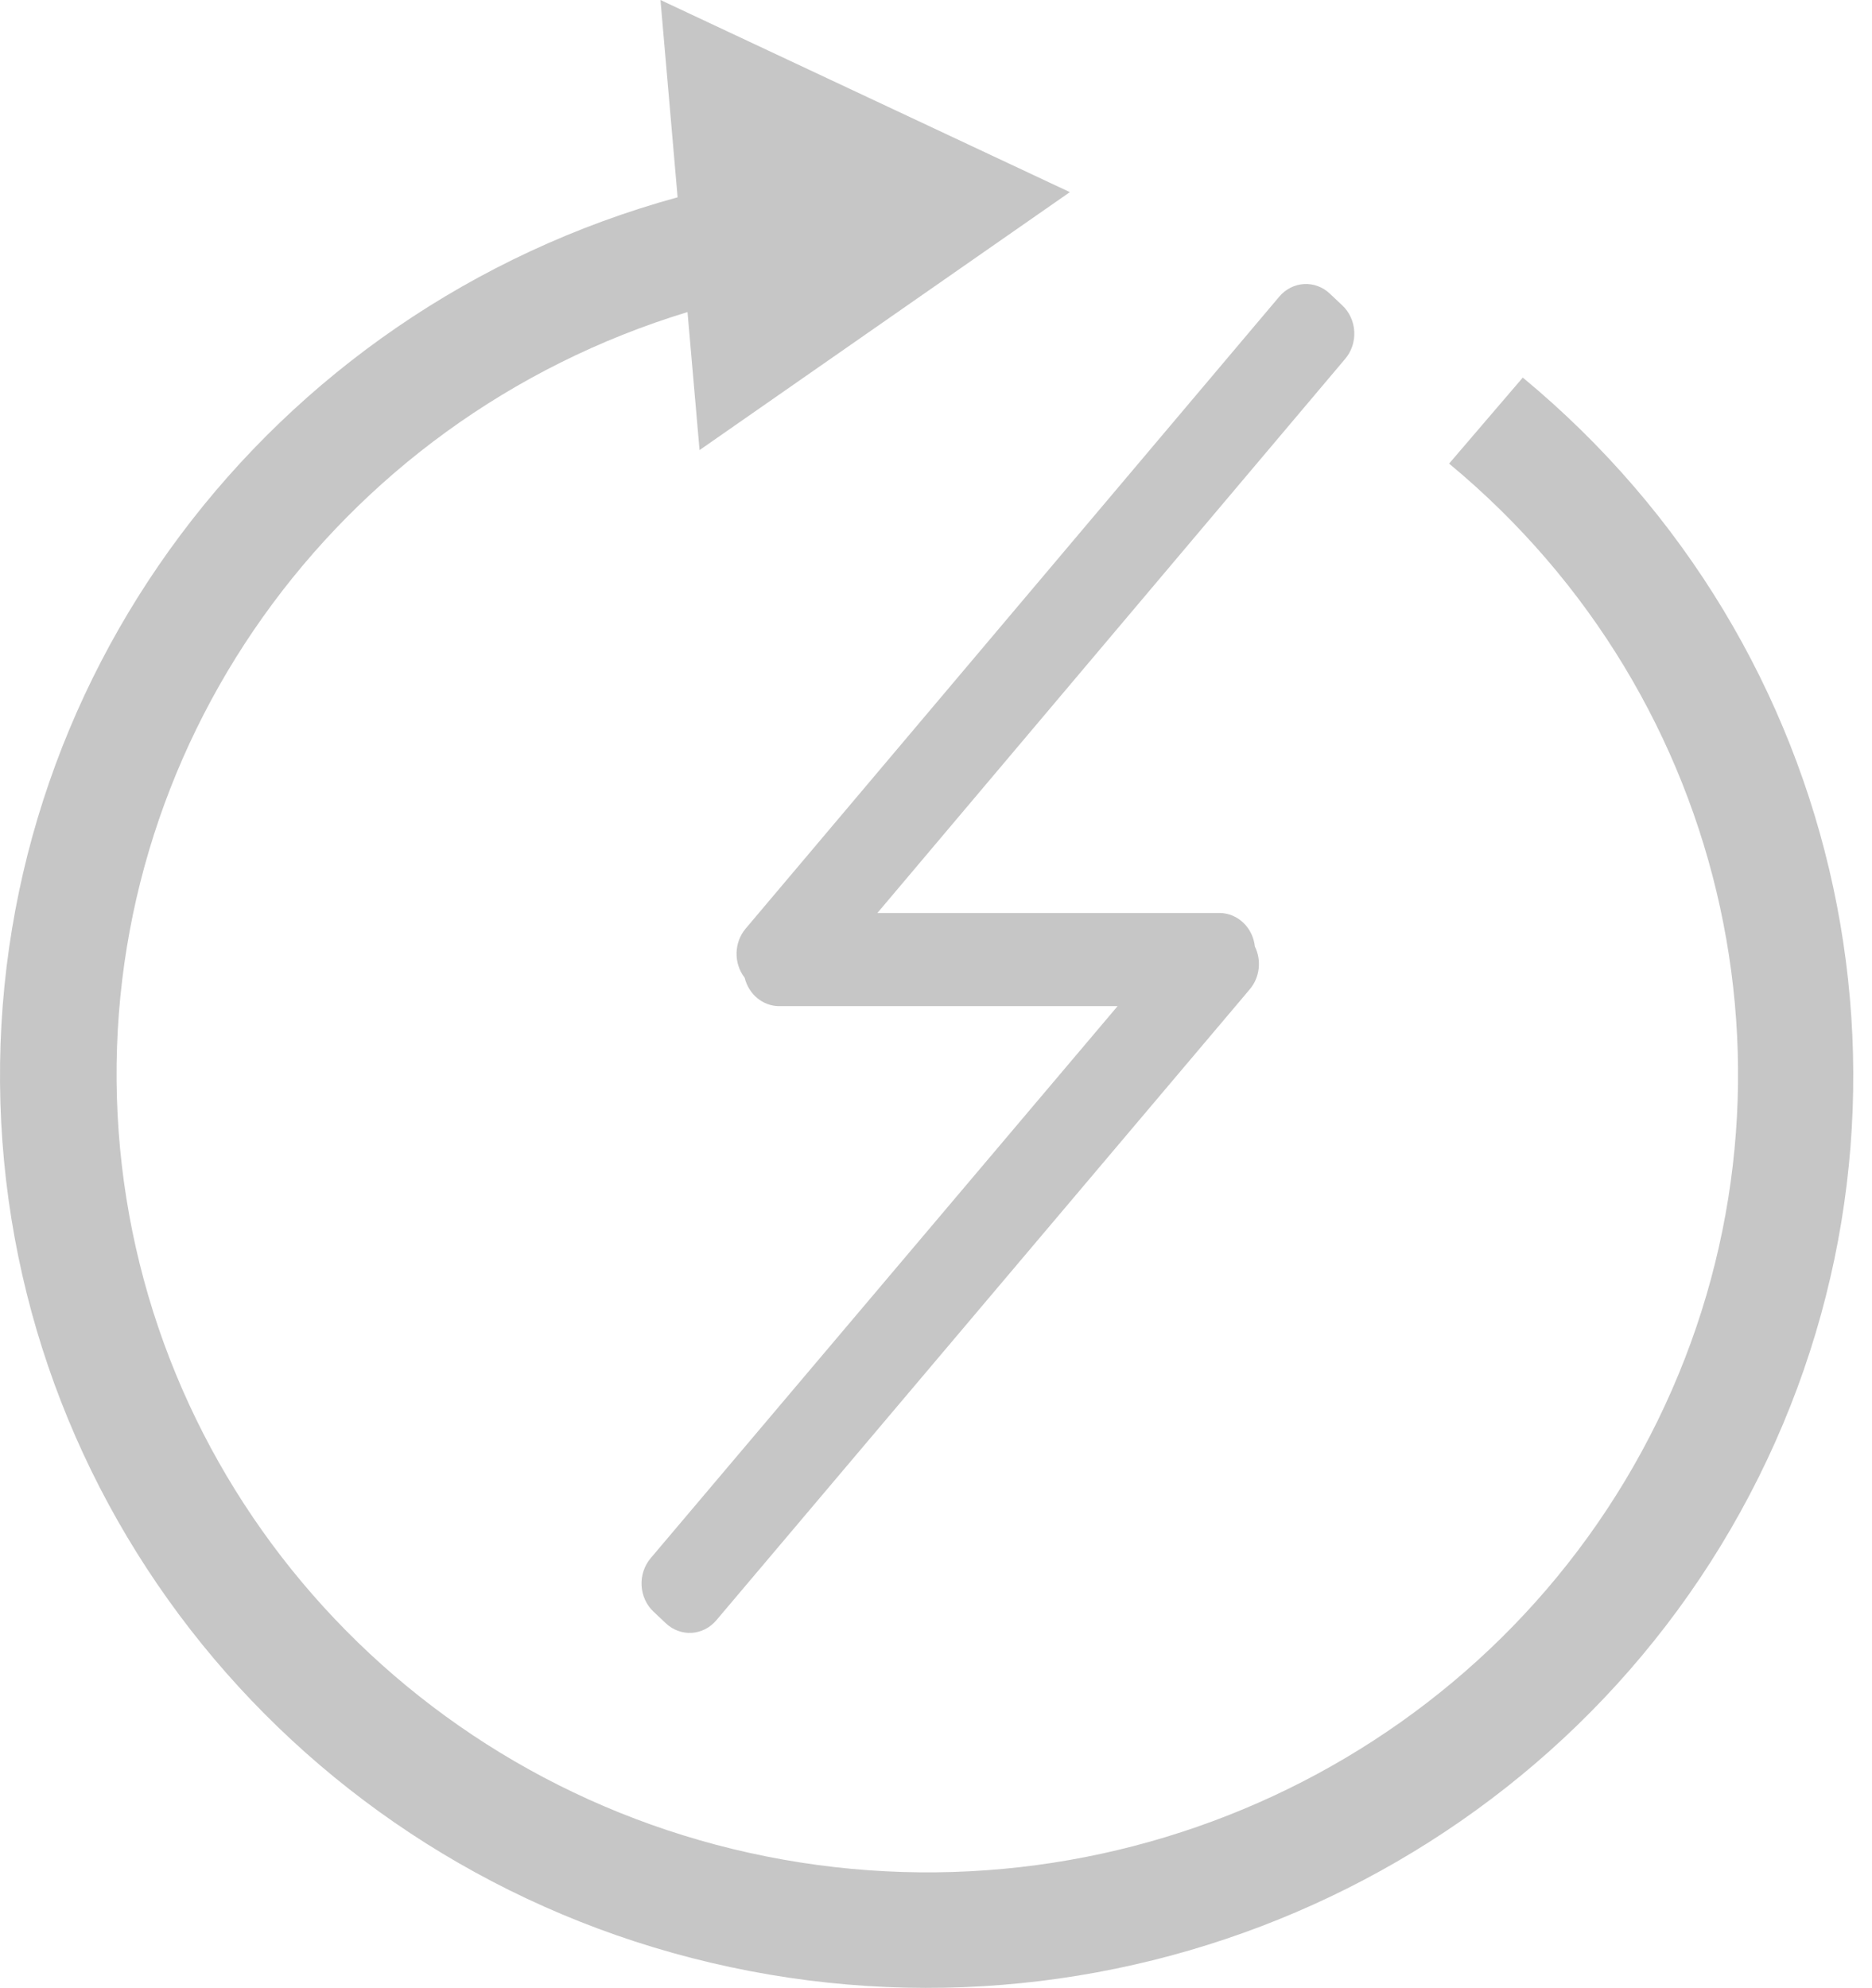 <?xml version="1.0" encoding="UTF-8"?>
<svg width="65px" height="69px" viewBox="0 0 65 69" version="1.1" xmlns="http://www.w3.org/2000/svg" xmlns:xlink="http://www.w3.org/1999/xlink" xmlns:sketch="http://www.bohemiancoding.com/sketch/ns">
    <!-- Generator: Sketch 3.5.1 (25234) - http://www.bohemiancoding.com/sketch -->
    <title>debit_card_speed_icon</title>
    <desc>Created with Sketch.</desc>
    <defs></defs>
    <g id="Page-1" stroke="none" stroke-width="1" fill="none" fill-rule="evenodd" sketch:type="MSPage">
        <g id="Artboard-1" sketch:type="MSArtboardGroup" transform="translate(-1329, -232)" fill="#C6C6C6">
            <g id="debit_card_speed_icon" sketch:type="MSLayerGroup" transform="translate(1329, 232)">
                <g id="Asset-4" sketch:type="MSShapeGroup">
                    <g id="Page-1">
                        <g id="add_money_hidden_fp">
                            <g id="Asset-4">
                                <path d="M52.869,13.101 C64.194,22.462 67.574,38.214 61.061,51.281 C54.548,64.347 39.819,71.361 25.363,68.28 C10.907,65.199 0.449,52.818 0.014,38.271 C-0.421,23.724 9.281,10.759 23.528,6.848 L22.933,0 L37.148,6.669 L24.29,15.623 L23.872,10.831 C11.582,14.575 3.435,26.041 4.083,38.685 C4.73,51.328 14.008,61.93 26.618,64.439 C39.229,66.948 51.964,60.725 57.553,49.322 C63.142,37.92 60.163,24.24 50.316,16.092 L52.874,13.106 L52.869,13.101 L52.869,13.101 Z" id="Shape"></path>
                                <path d="M46.603,10.596 L46.174,10.192 C45.929,9.959 45.606,9.84 45.277,9.859 C44.948,9.879 44.64,10.036 44.42,10.295 L25.894,32.228 C25.483,32.71 25.467,33.437 25.857,33.938 C25.997,34.515 26.487,34.92 27.051,34.924 L38.805,34.924 L22.592,54.086 C22.372,54.345 22.259,54.687 22.277,55.034 C22.295,55.382 22.444,55.708 22.69,55.94 L23.119,56.344 C23.364,56.576 23.687,56.696 24.016,56.677 C24.345,56.657 24.653,56.5 24.873,56.24 L43.217,34.55 L43.25,34.51 L43.399,34.333 C43.742,33.925 43.81,33.337 43.572,32.854 C43.501,32.193 42.974,31.694 42.345,31.69 L30.465,31.69 L46.701,12.464 C46.926,12.204 47.042,11.86 47.023,11.509 C47.005,11.157 46.853,10.828 46.603,10.596 L46.603,10.596 L46.603,10.596 Z" id="Shape"></path>
                            </g>
                        </g>
                    </g>
                </g>
            </g>
        </g>
    </g>
</svg>